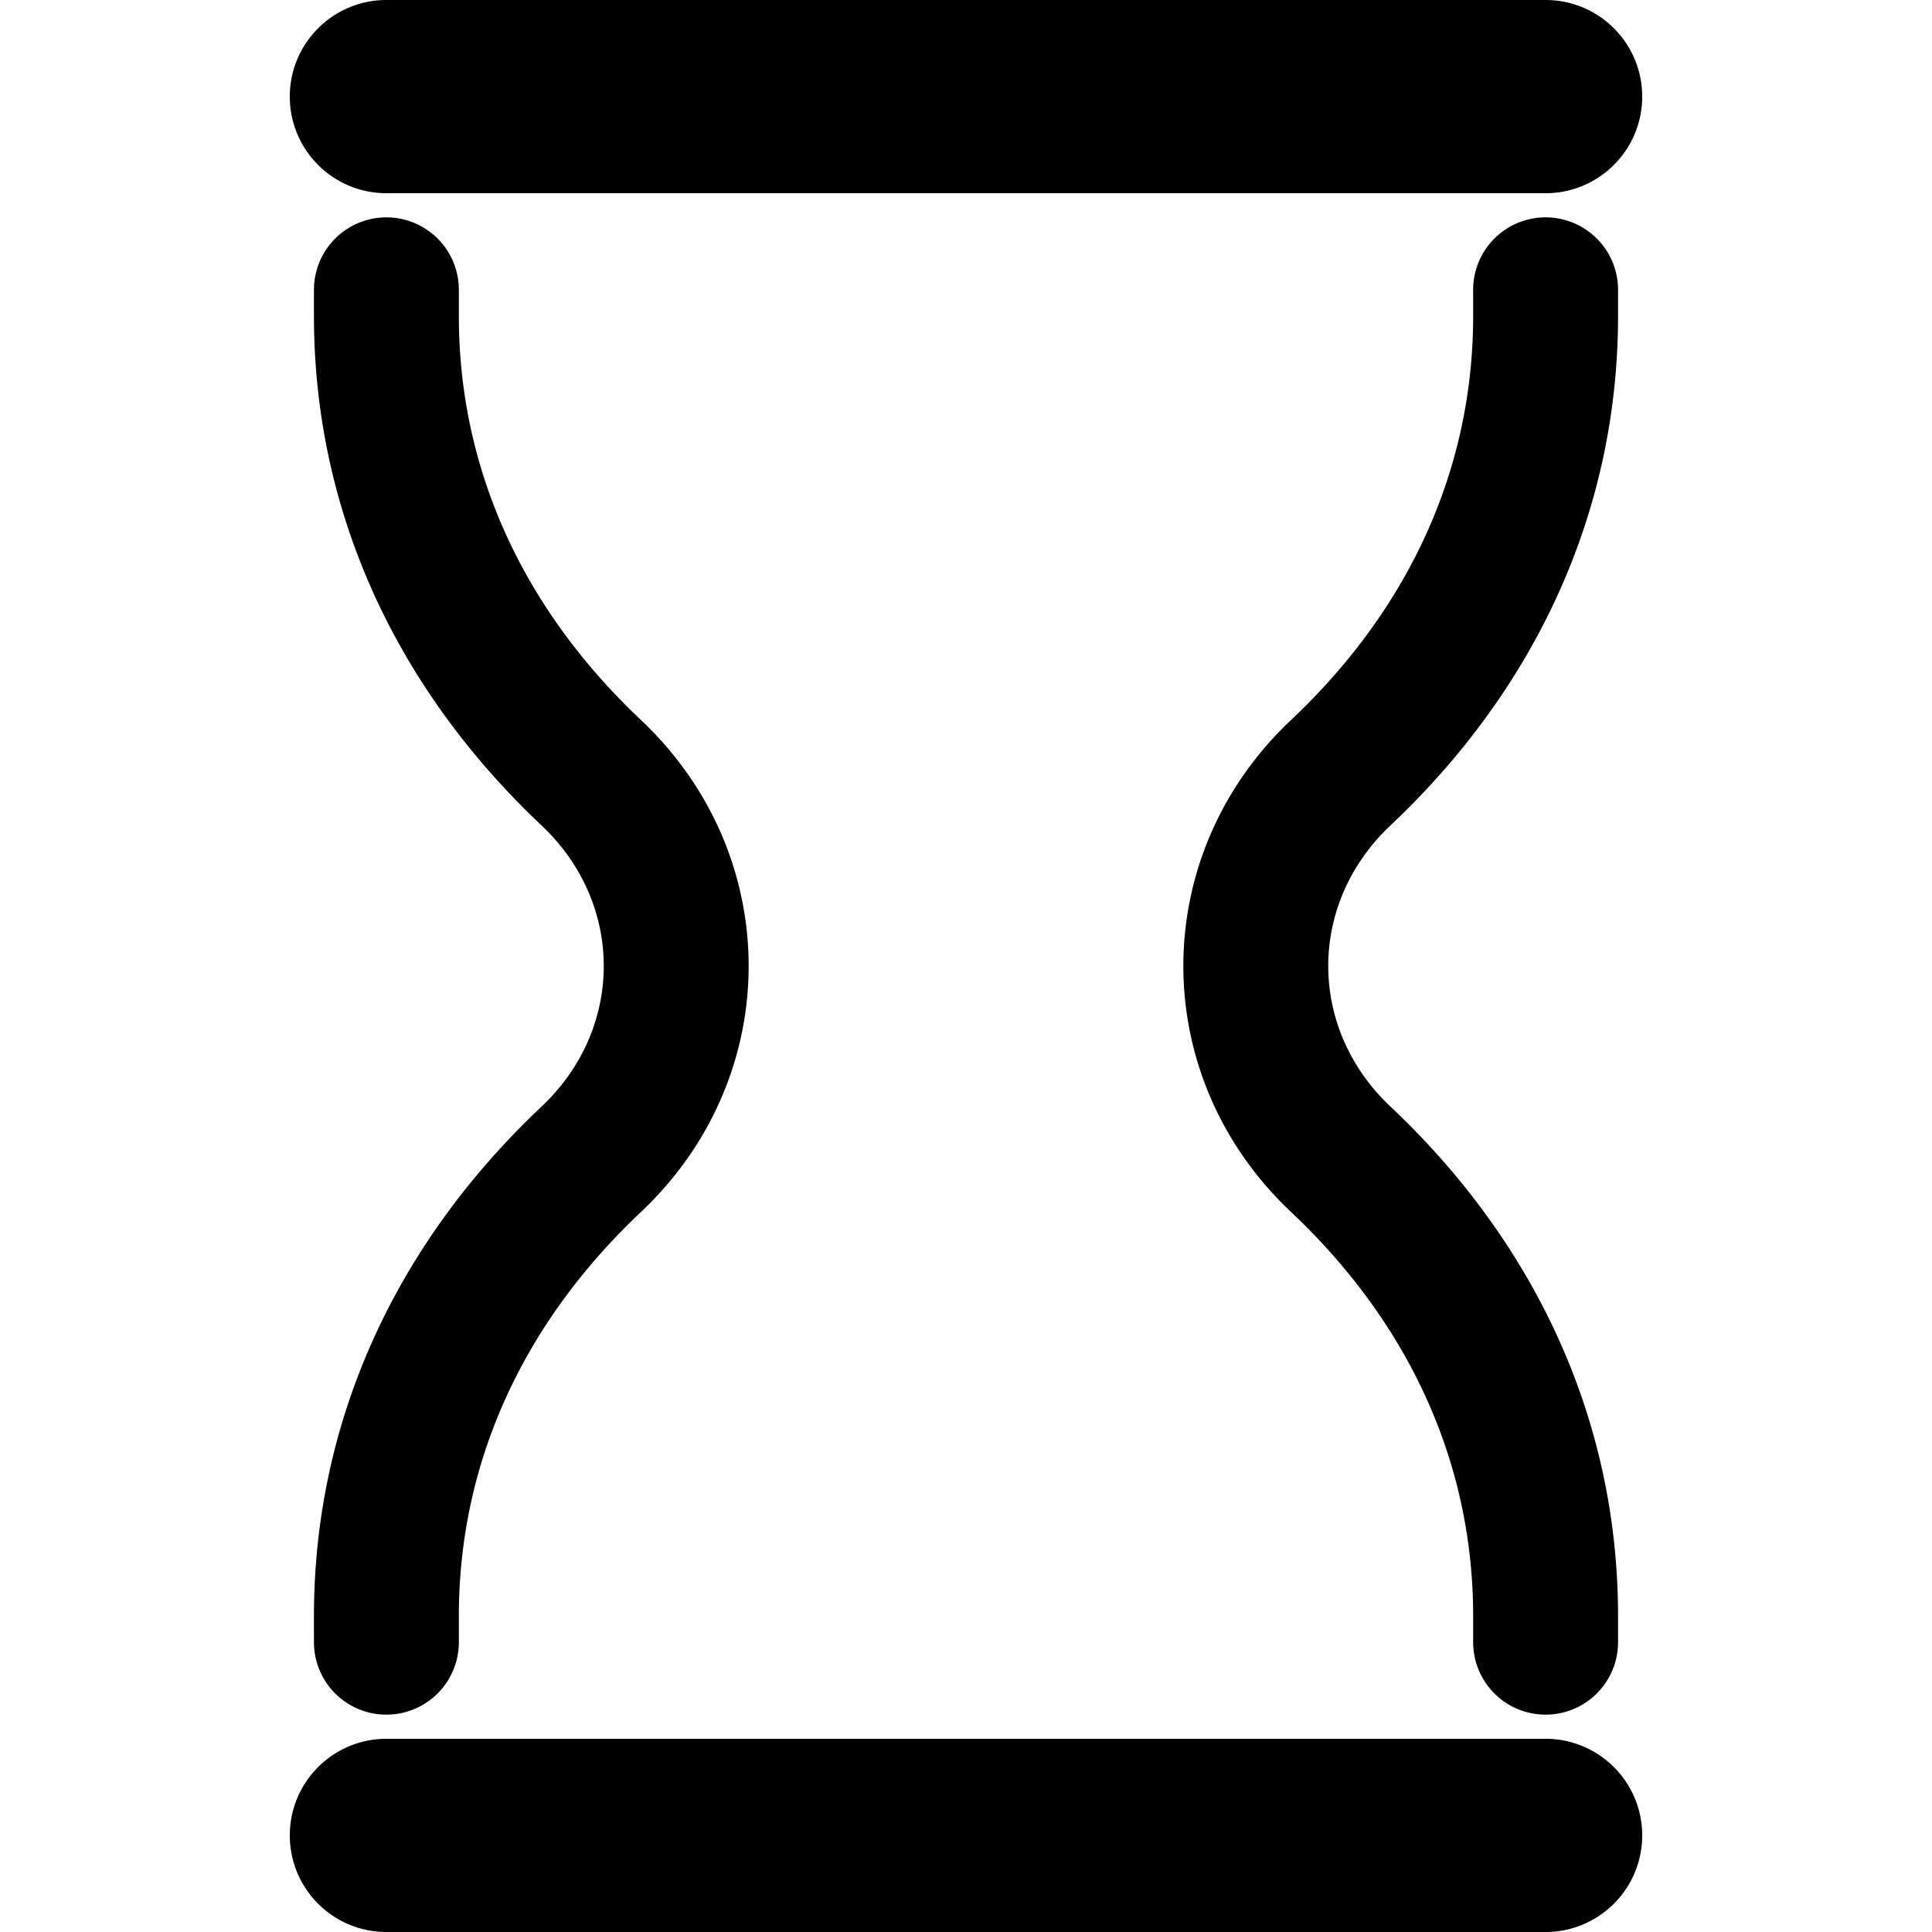 <svg xmlns="http://www.w3.org/2000/svg" width="200" height="200" viewBox="0 0 200 200"><path fill="#000" fill-rule="evenodd" d="M40 0h120c5.523 0 10 4.477 10 10s-4.477 10-10 10H40c-5.523 0-10-4.477-10-10S34.477 0 40 0zm0 180h120c5.523 0 10 4.477 10 10s-4.477 10-10 10H40c-5.523 0-10-4.477-10-10s4.477-10 10-10zm0-157.5a7.5 7.5 0 017.5 7.5v2.716c0 15.548 6.385 29.844 18.37 41.362l.488.465c14.707 13.866 14.854 36.45.441 50.491l-.44.423c-12.3 11.597-18.859 26.07-18.859 41.827V170a7.5 7.5 0 11-15 0v-2.716c0-19.769 8.146-37.966 23.063-52.26l.505-.481c8.482-7.996 8.575-20.717.28-28.818l-.28-.268C40.83 71.091 32.5 52.707 32.5 32.716V30a7.5 7.5 0 017.5-7.5zm120 0a7.5 7.5 0 00-7.5 7.5v2.716c0 15.548-6.385 29.844-18.37 41.362l-.488.465c-14.707 13.866-14.854 36.45-.441 50.491l.44.423c12.3 11.597 18.859 26.07 18.859 41.827V170a7.5 7.5 0 1015 0v-2.716c0-19.769-8.146-37.966-23.063-52.26l-.505-.481c-8.482-7.996-8.575-20.717-.28-28.818l.28-.268C159.17 71.091 167.5 52.707 167.5 32.716V30a7.5 7.5 0 00-7.5-7.5z"/></svg>